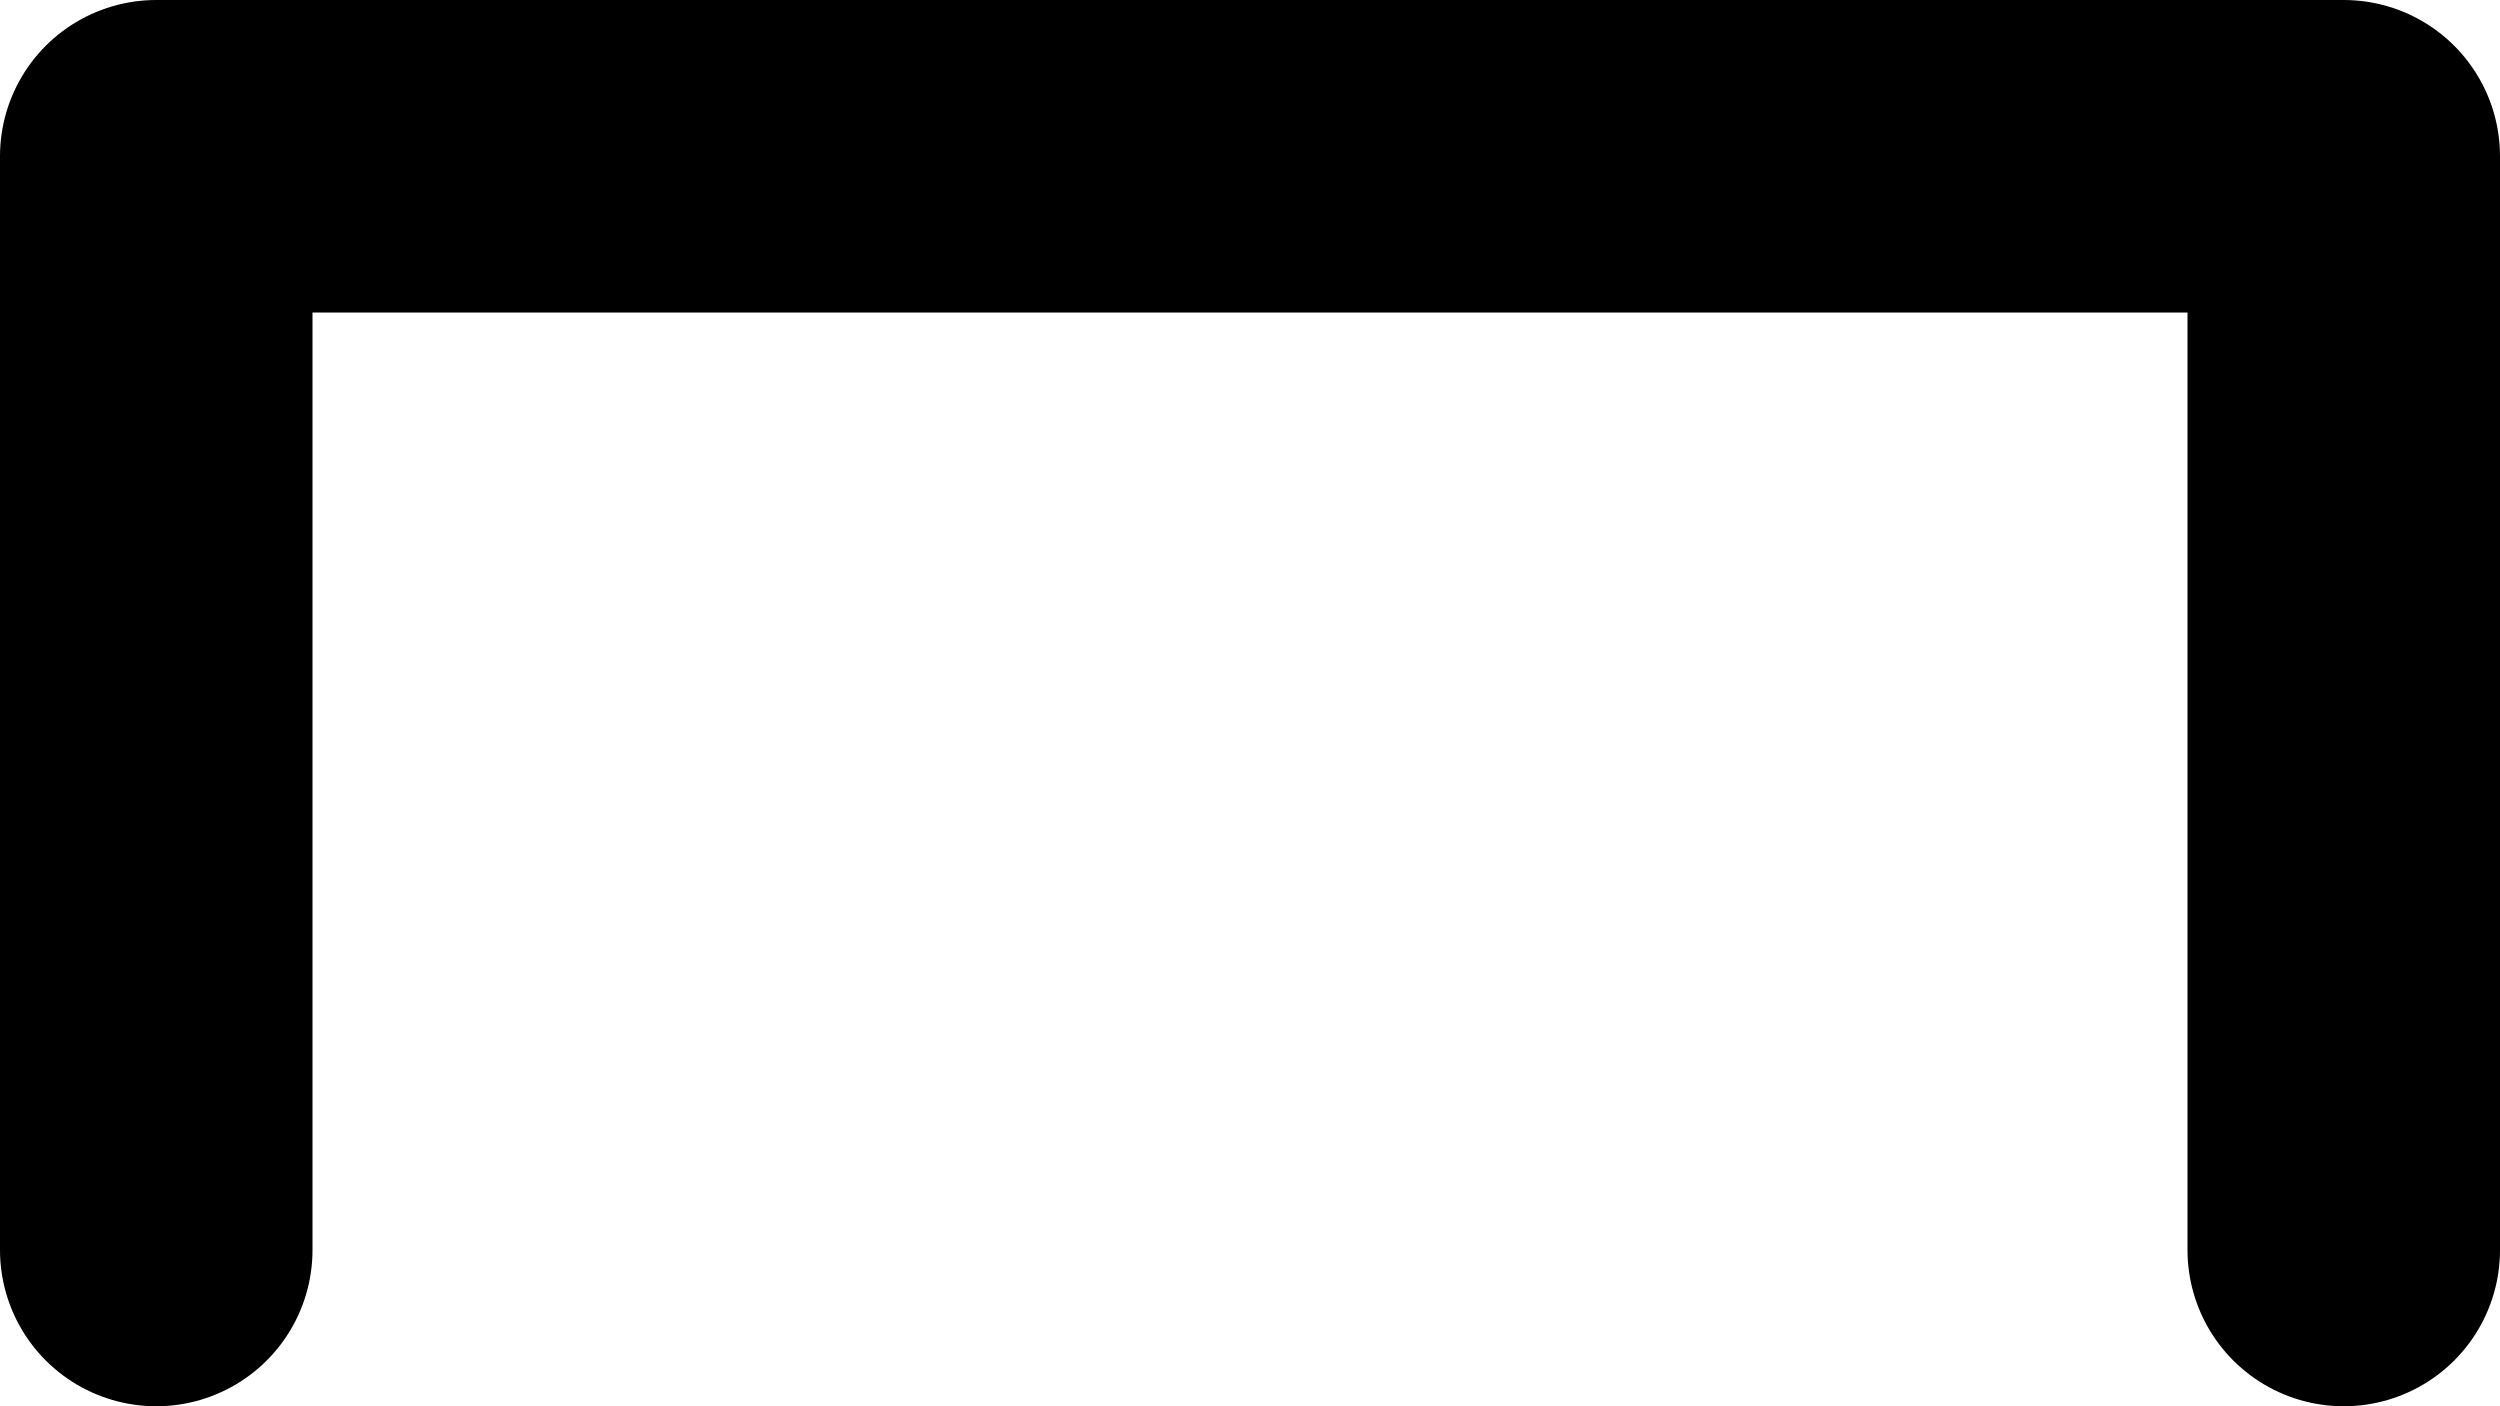 <svg width="16" height="9" viewBox="0 0 16 9" fill="none" xmlns="http://www.w3.org/2000/svg">
<path d="M1 8V1H15V8" stroke="black" stroke-width="2" stroke-linecap="round" stroke-linejoin="round"/>
</svg>

